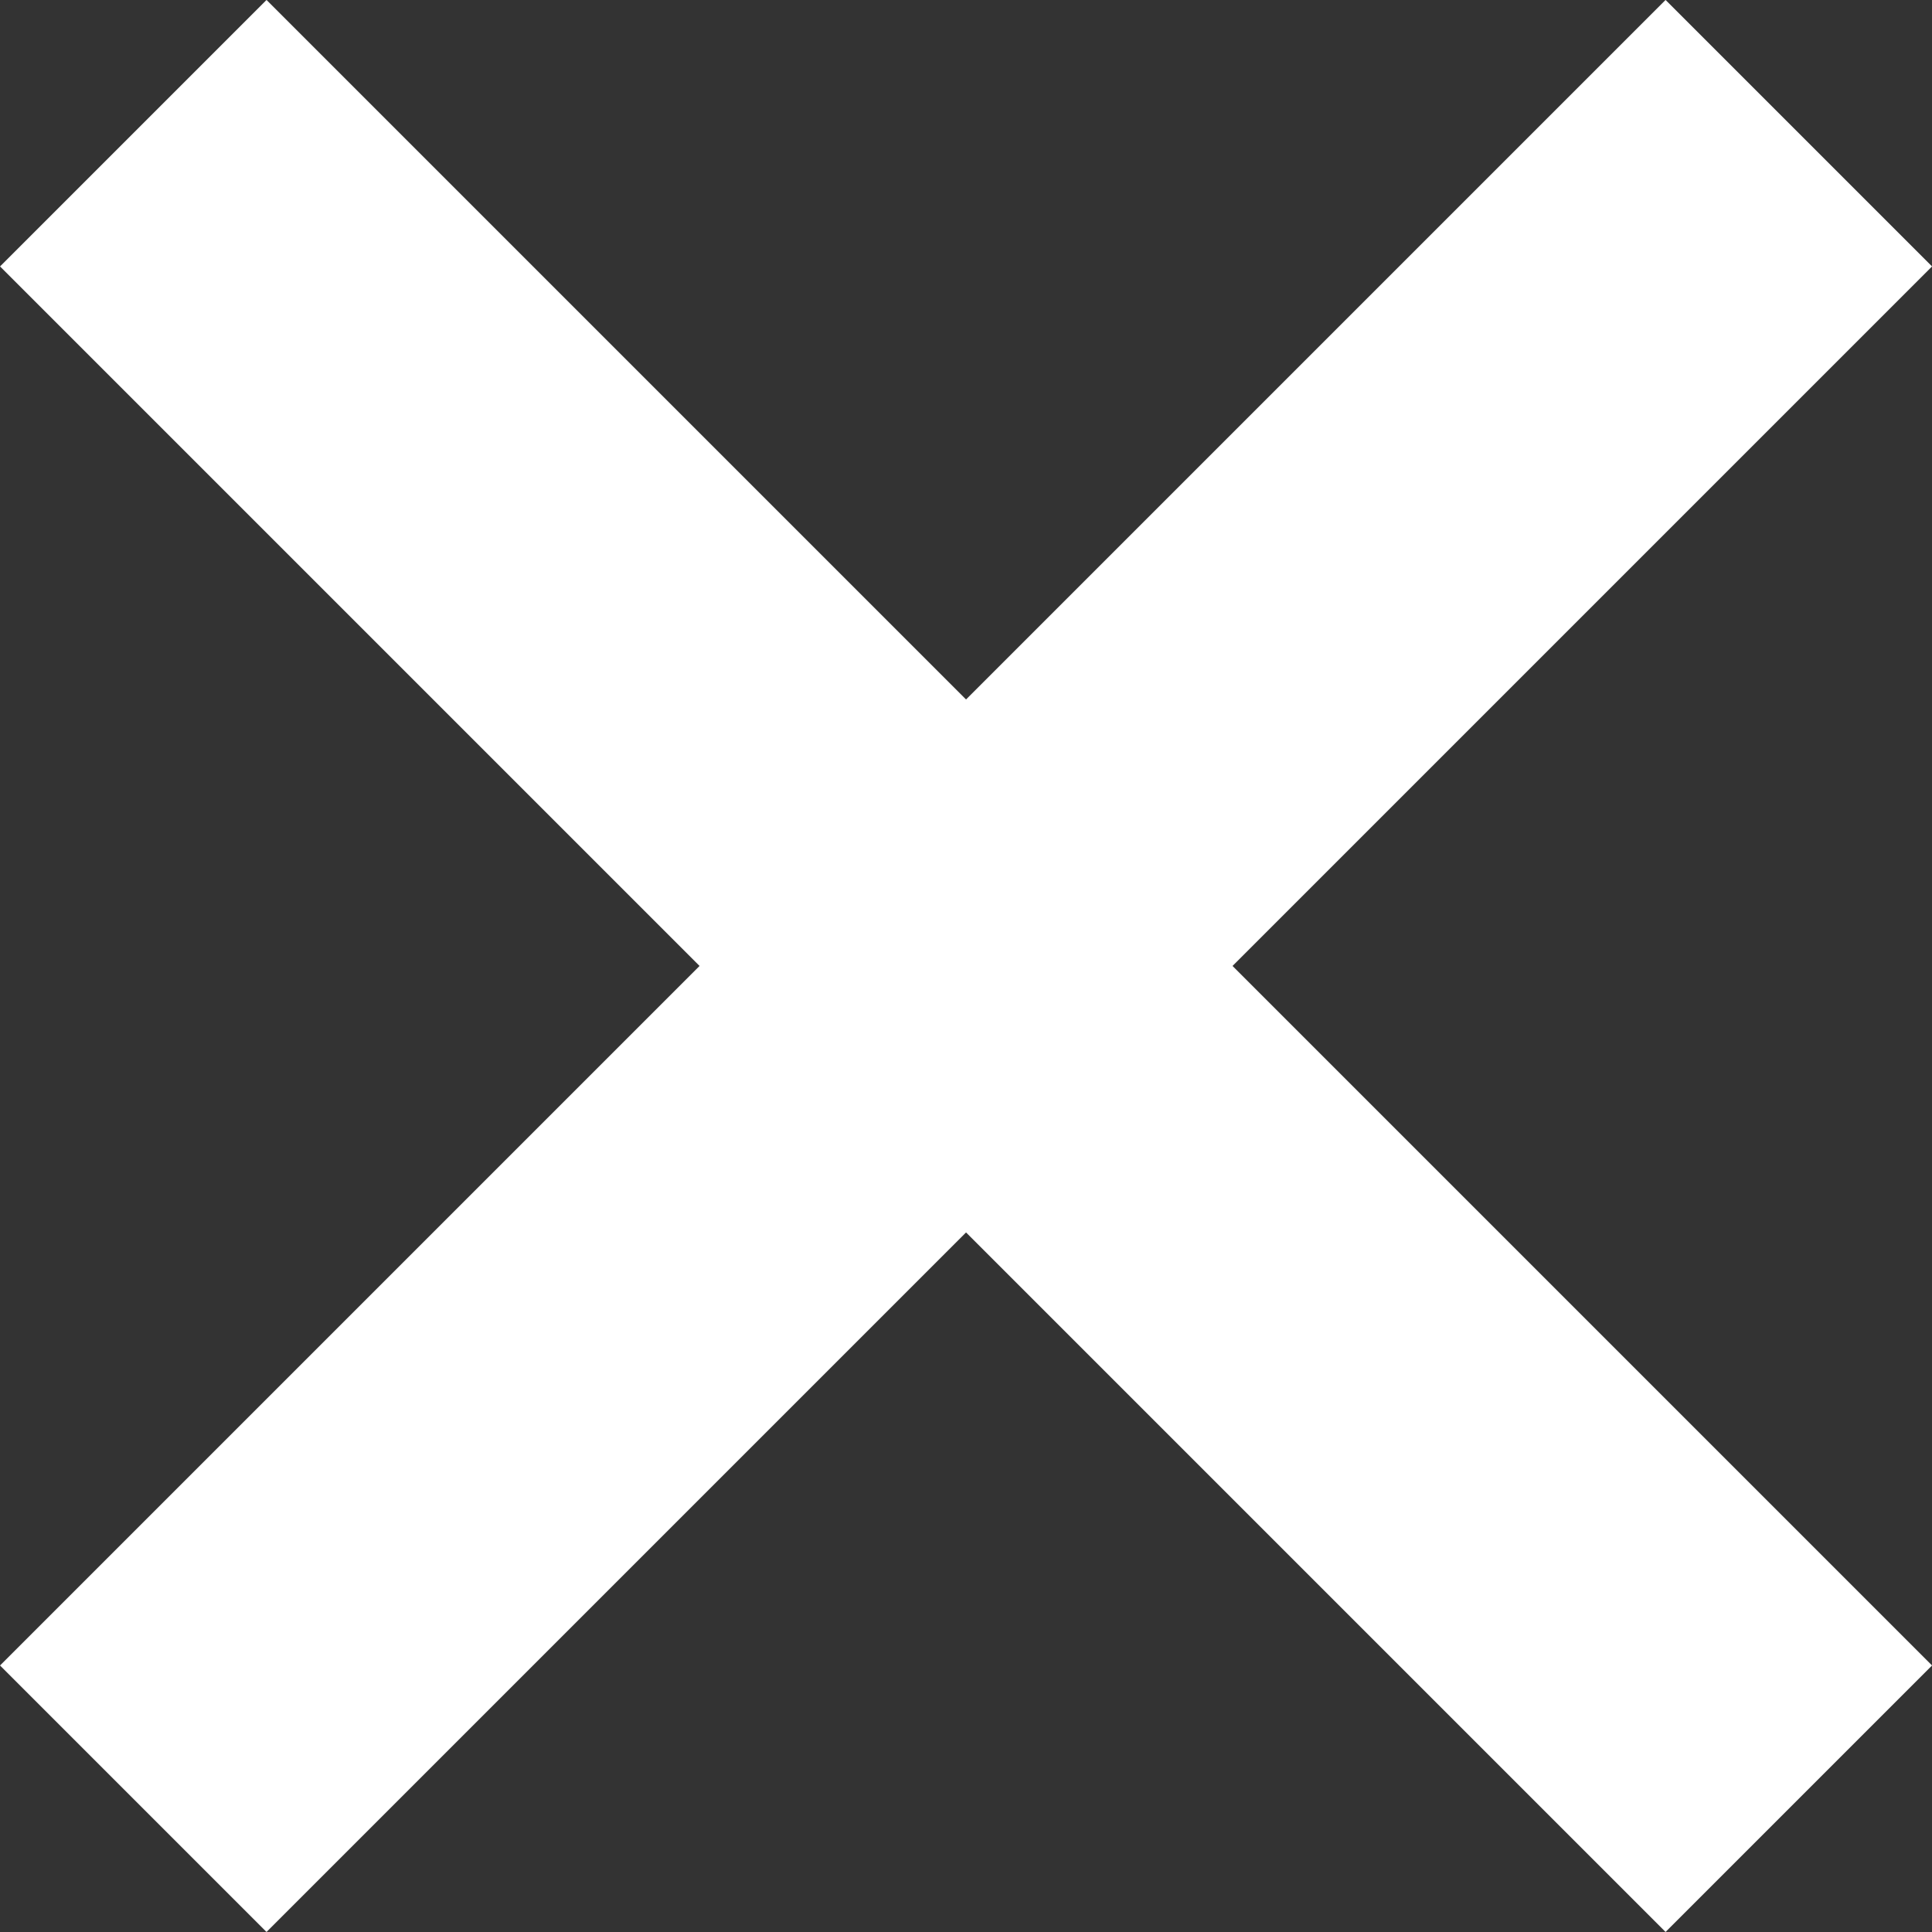<svg xmlns="http://www.w3.org/2000/svg" width="20.506" height="20.506" viewBox="0 0 20.506 20.506">
  <rect x="0" y="0" width="20.506" height="20.506" fill="#333333" stroke="none"/>
  <g id="Group_308" data-name="Group 308" transform="translate(-1393 678.822) rotate(-45)">
    <rect id="Rectangle_134" data-name="Rectangle 134" width="4" height="25" transform="translate(1463 507)" fill="#fff"/>
    <rect id="Rectangle_135" data-name="Rectangle 135" width="4" height="25" transform="translate(1477.5 517.5) rotate(90)" fill="#fff"/>
  </g>
</svg>
